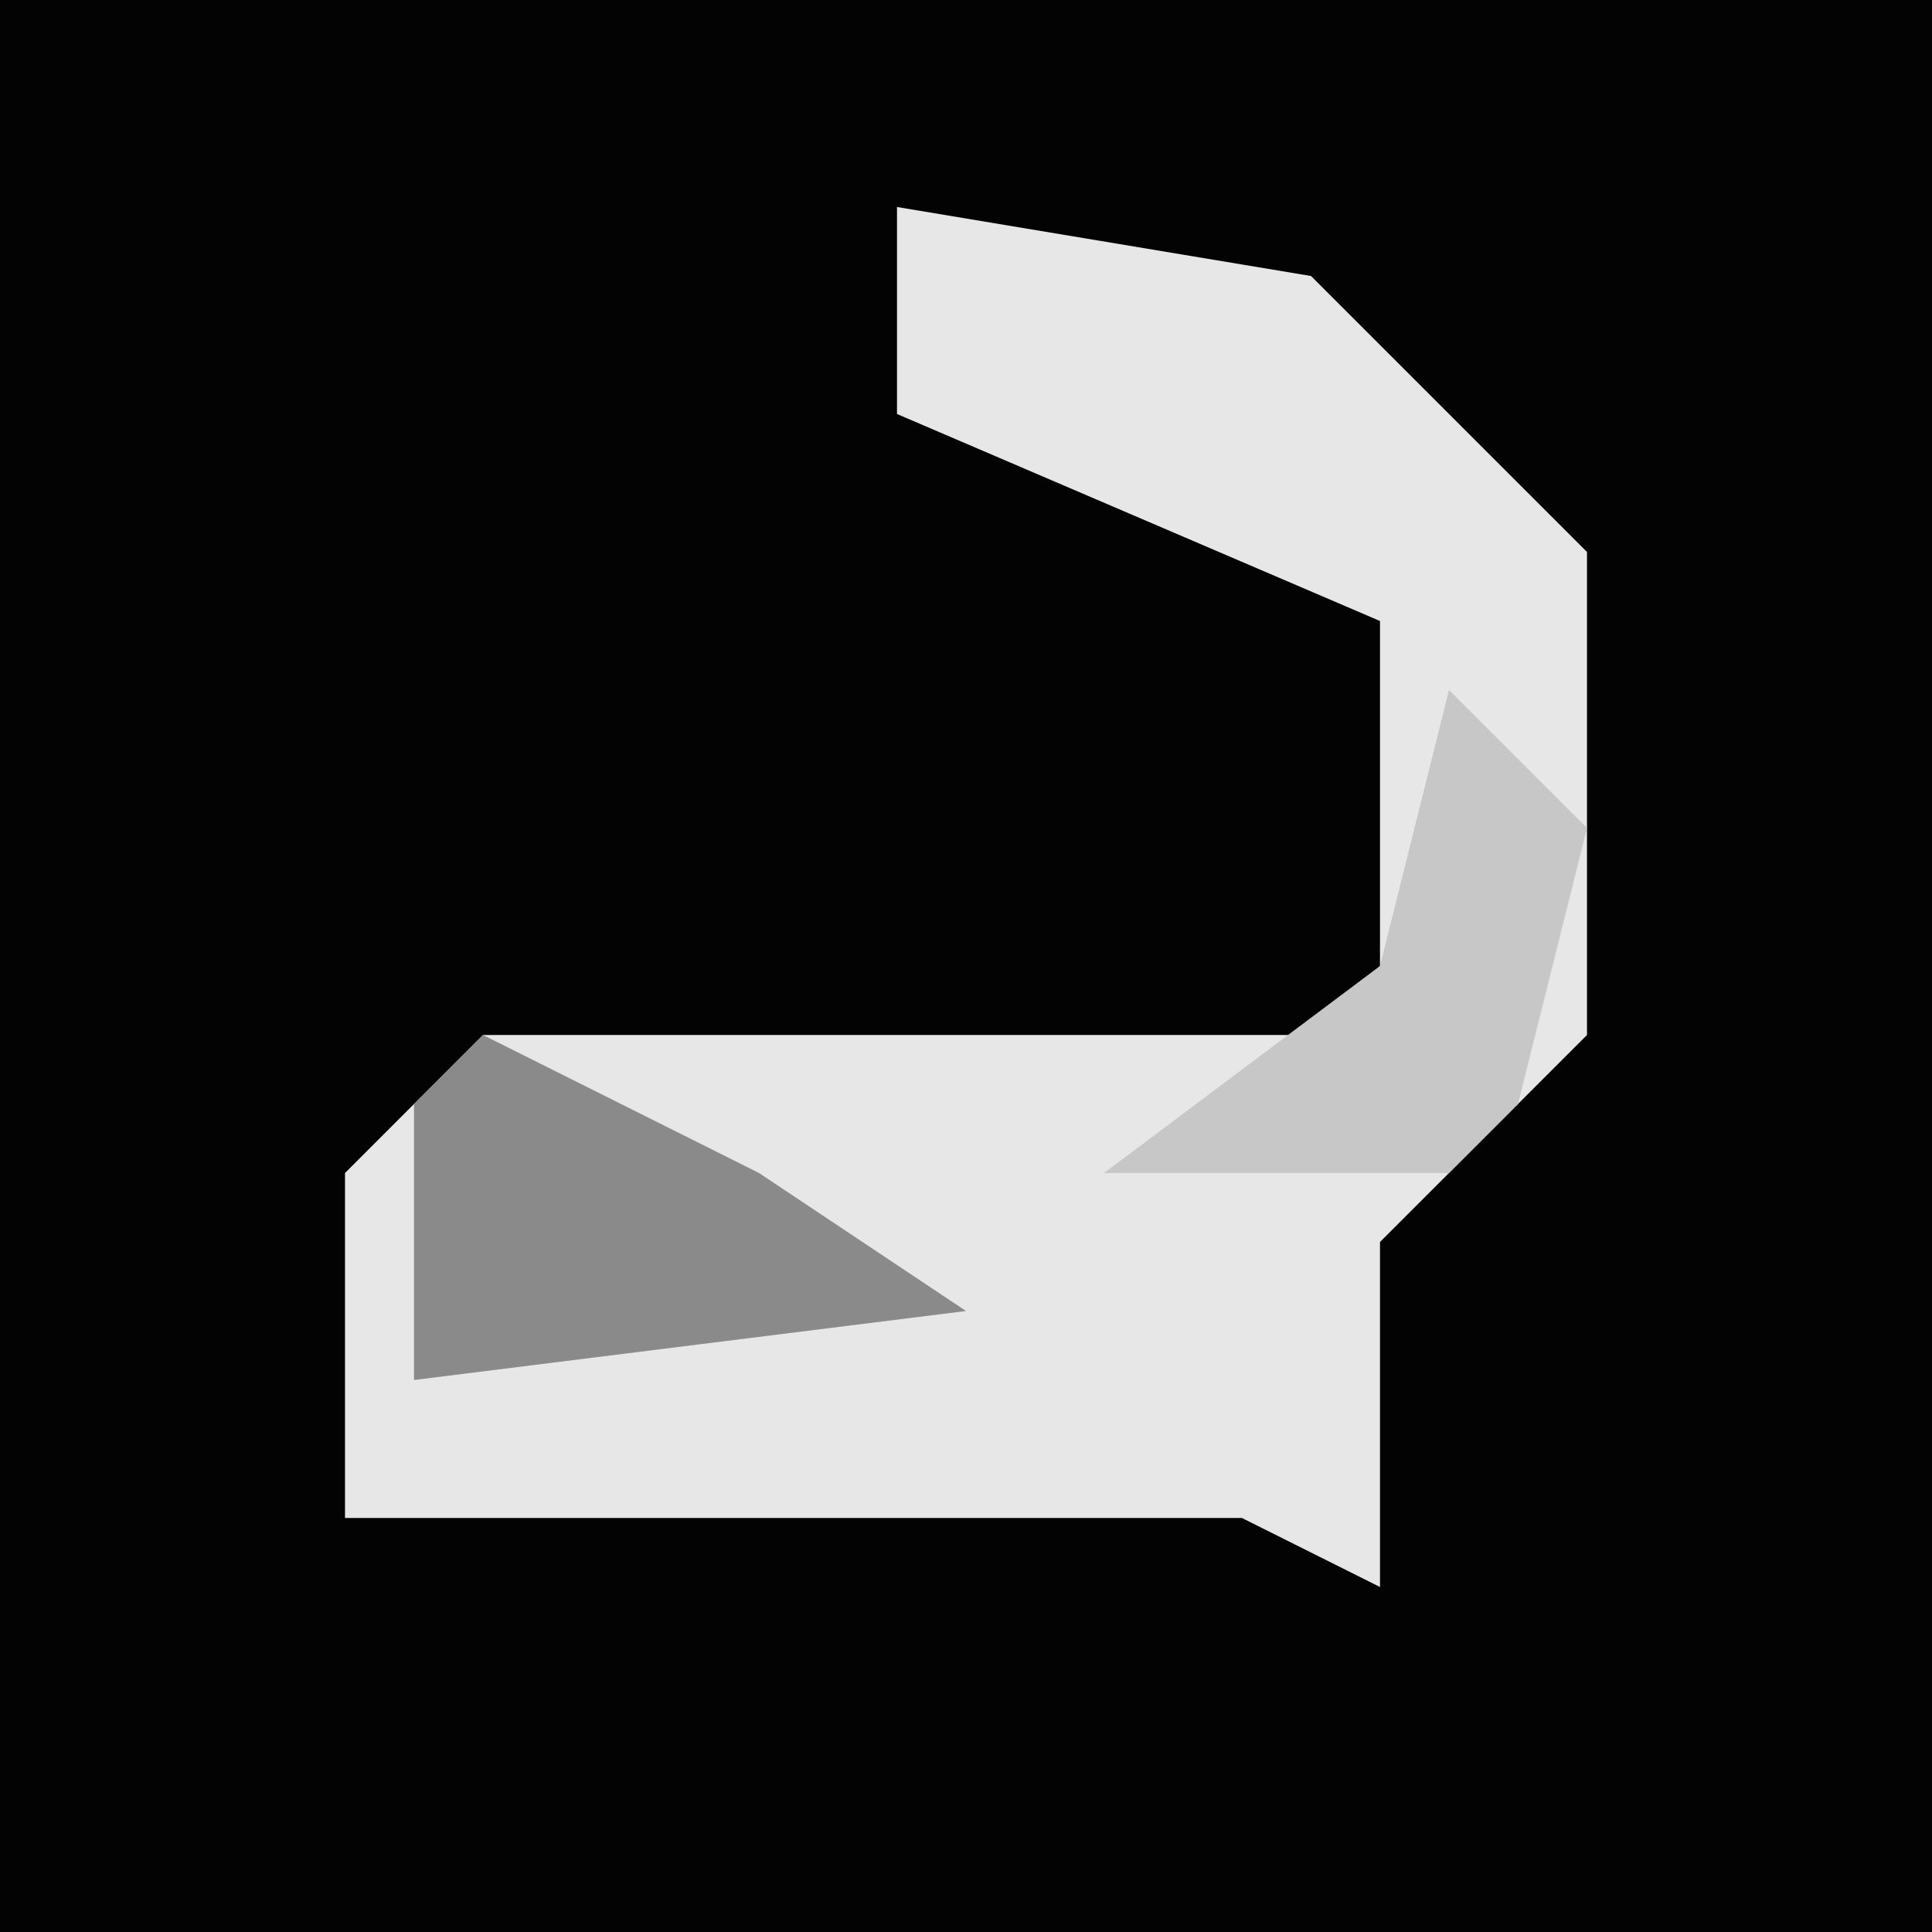 <?xml version="1.0" encoding="UTF-8"?>
<svg version="1.1" xmlns="http://www.w3.org/2000/svg" width="28" height="28">
<path d="M0,0 L28,0 L28,28 L0,28 Z " fill="#030303" transform="translate(0,0)"/>
<path d="M0,0 L6,1 L10,5 L10,12 L7,15 L7,20 L5,19 L-8,19 L-8,14 L-6,12 L6,12 L7,11 L7,6 L0,3 Z " fill="#E7E7E7" transform="translate(13,3)"/>
<path d="M0,0 L4,2 L7,4 L-1,5 L-1,1 Z " fill="#8A8A8A" transform="translate(7,15)"/>
<path d="M0,0 L2,2 L1,6 L0,7 L-5,7 L-1,4 Z " fill="#C7C7C7" transform="translate(21,10)"/>
</svg>
